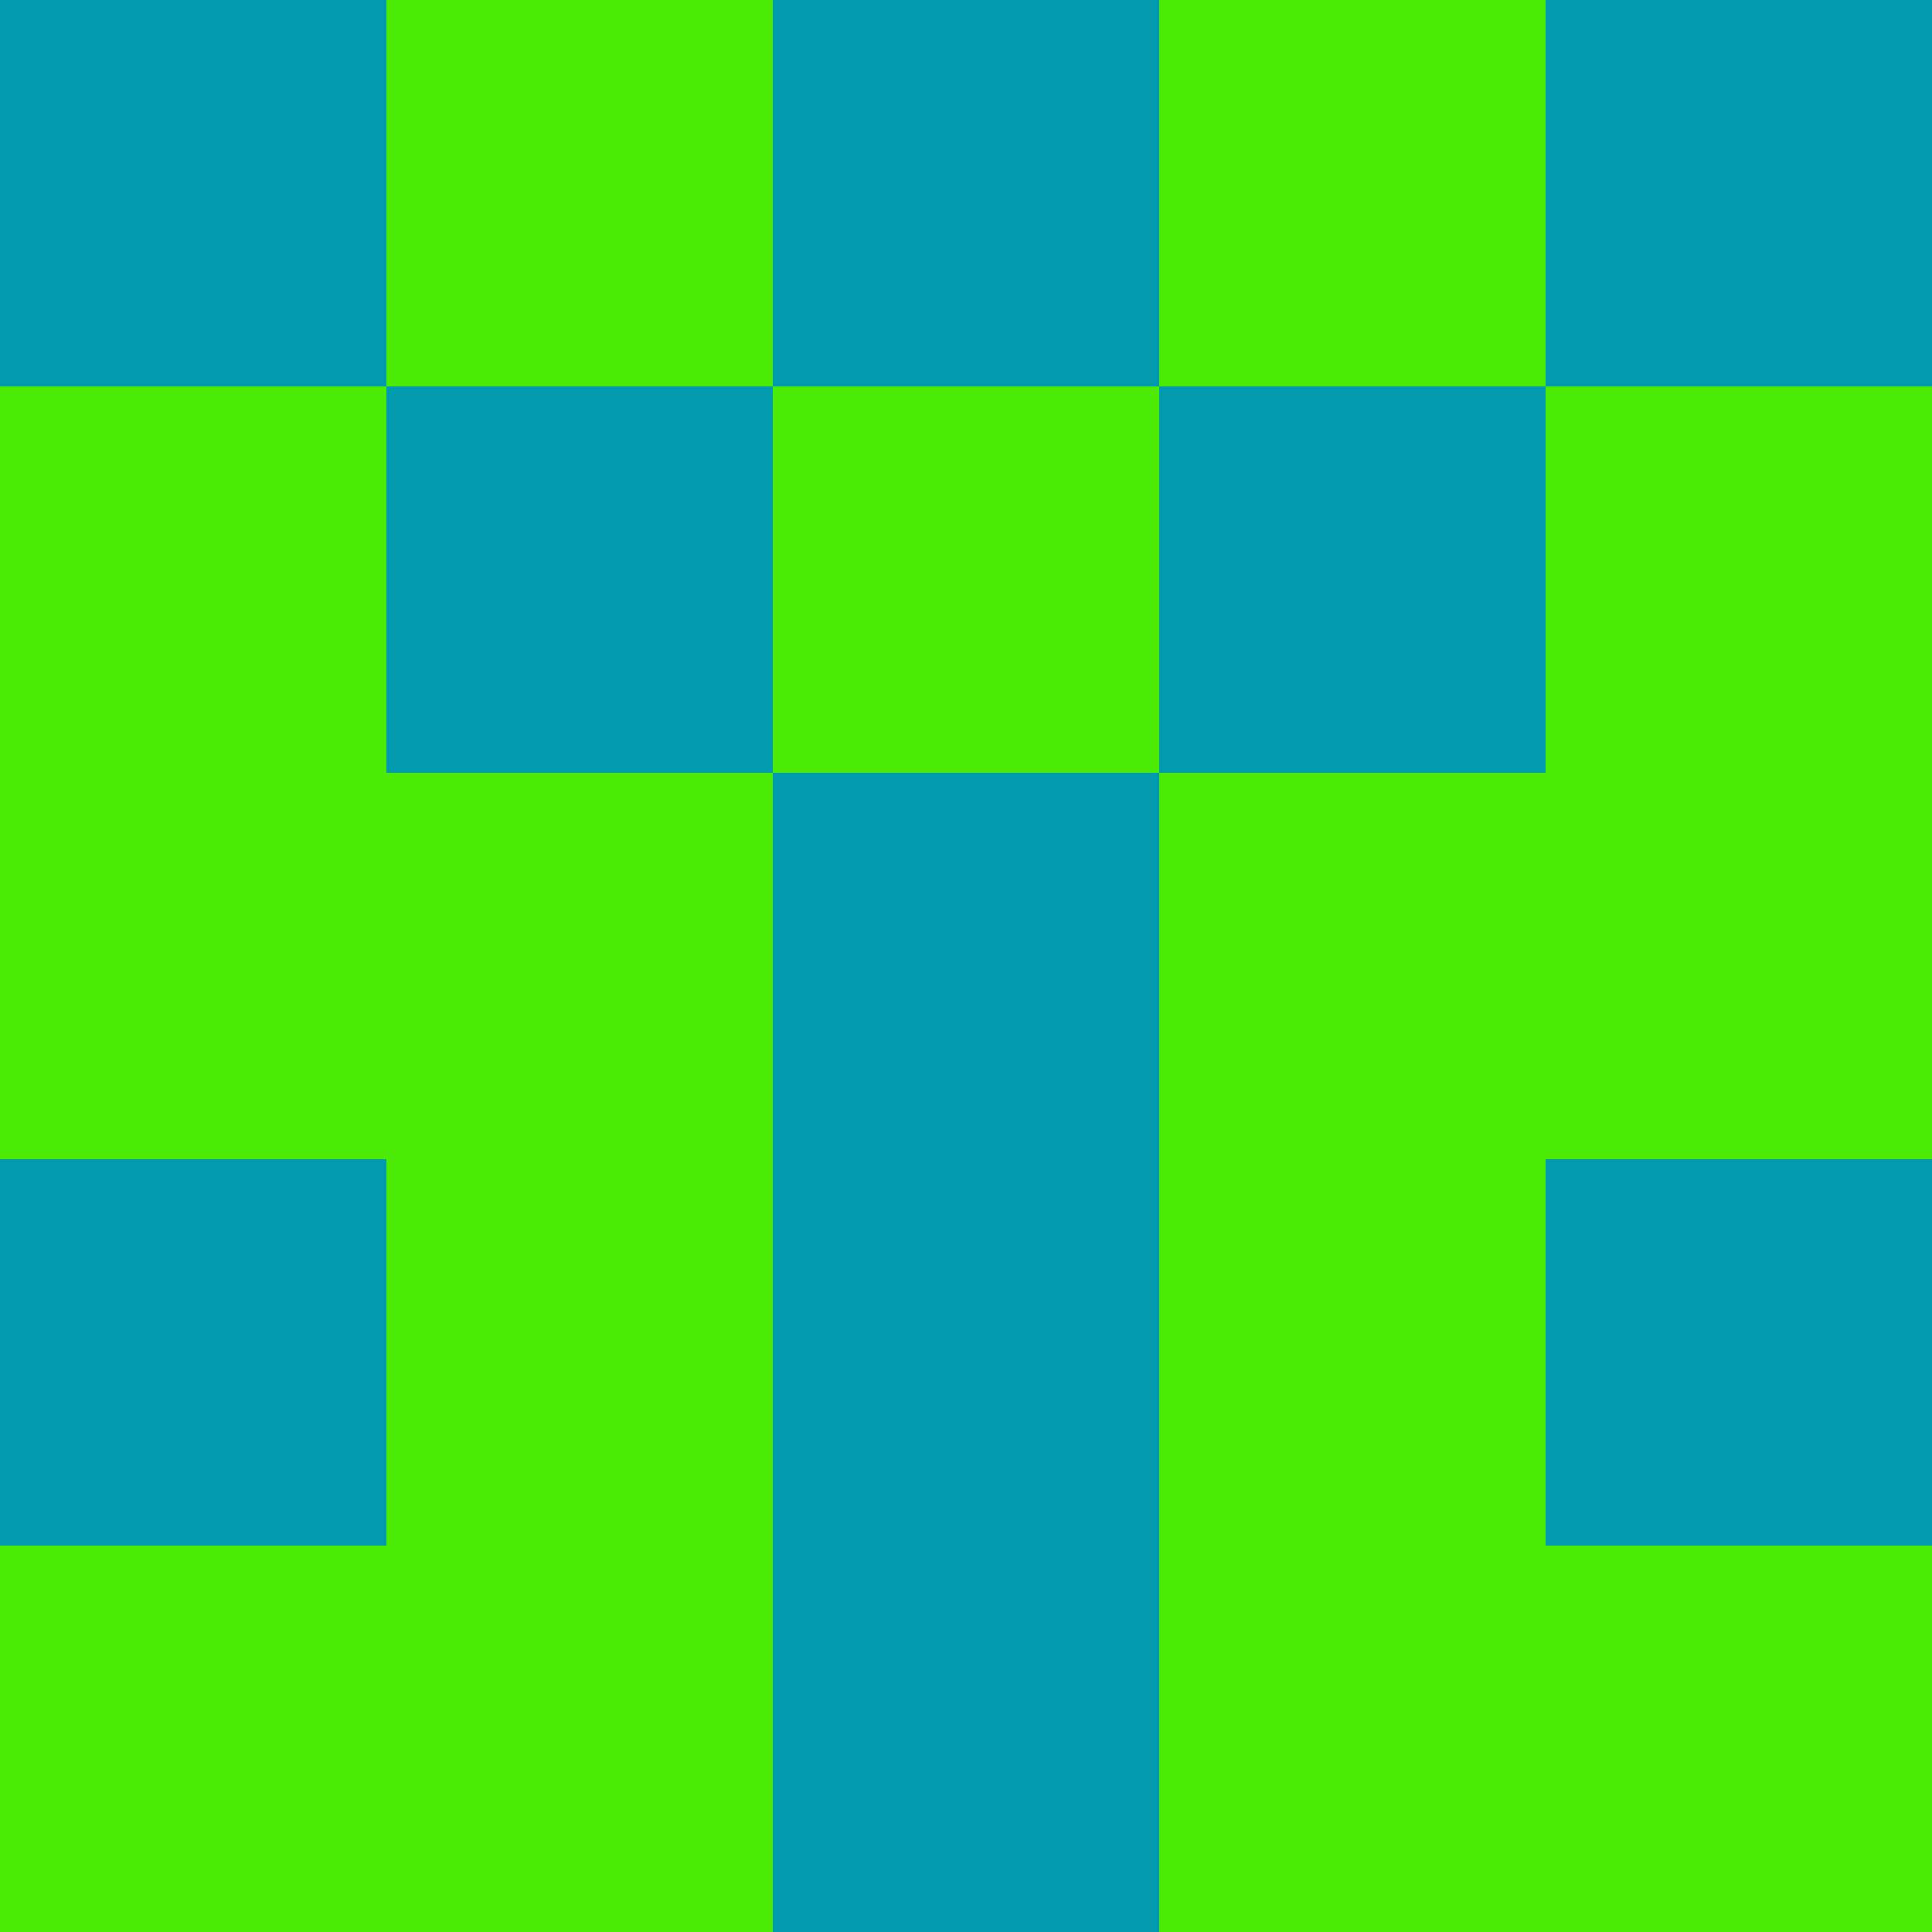 <?xml version="1.0" encoding="utf-8"?>
<!DOCTYPE svg PUBLIC "-//W3C//DTD SVG 20010904//EN"
        "http://www.w3.org/TR/2001/REC-SVG-20010904/DTD/svg10.dtd">

<svg width="400" height="400" viewBox="0 0 5 5"
    xmlns="http://www.w3.org/2000/svg"
    xmlns:xlink="http://www.w3.org/1999/xlink">
            <rect x="0" y="0" width="1" height="1" fill="#029AAD" />
        <rect x="0" y="1" width="1" height="1" fill="#4CEB05" />
        <rect x="0" y="2" width="1" height="1" fill="#4CEB05" />
        <rect x="0" y="3" width="1" height="1" fill="#029AAD" />
        <rect x="0" y="4" width="1" height="1" fill="#4CEB05" />
                <rect x="1" y="0" width="1" height="1" fill="#4CEB05" />
        <rect x="1" y="1" width="1" height="1" fill="#029AAD" />
        <rect x="1" y="2" width="1" height="1" fill="#4CEB05" />
        <rect x="1" y="3" width="1" height="1" fill="#4CEB05" />
        <rect x="1" y="4" width="1" height="1" fill="#4CEB05" />
                <rect x="2" y="0" width="1" height="1" fill="#029AAD" />
        <rect x="2" y="1" width="1" height="1" fill="#4CEB05" />
        <rect x="2" y="2" width="1" height="1" fill="#029AAD" />
        <rect x="2" y="3" width="1" height="1" fill="#029AAD" />
        <rect x="2" y="4" width="1" height="1" fill="#029AAD" />
                <rect x="3" y="0" width="1" height="1" fill="#4CEB05" />
        <rect x="3" y="1" width="1" height="1" fill="#029AAD" />
        <rect x="3" y="2" width="1" height="1" fill="#4CEB05" />
        <rect x="3" y="3" width="1" height="1" fill="#4CEB05" />
        <rect x="3" y="4" width="1" height="1" fill="#4CEB05" />
                <rect x="4" y="0" width="1" height="1" fill="#029AAD" />
        <rect x="4" y="1" width="1" height="1" fill="#4CEB05" />
        <rect x="4" y="2" width="1" height="1" fill="#4CEB05" />
        <rect x="4" y="3" width="1" height="1" fill="#029AAD" />
        <rect x="4" y="4" width="1" height="1" fill="#4CEB05" />
        
</svg>


